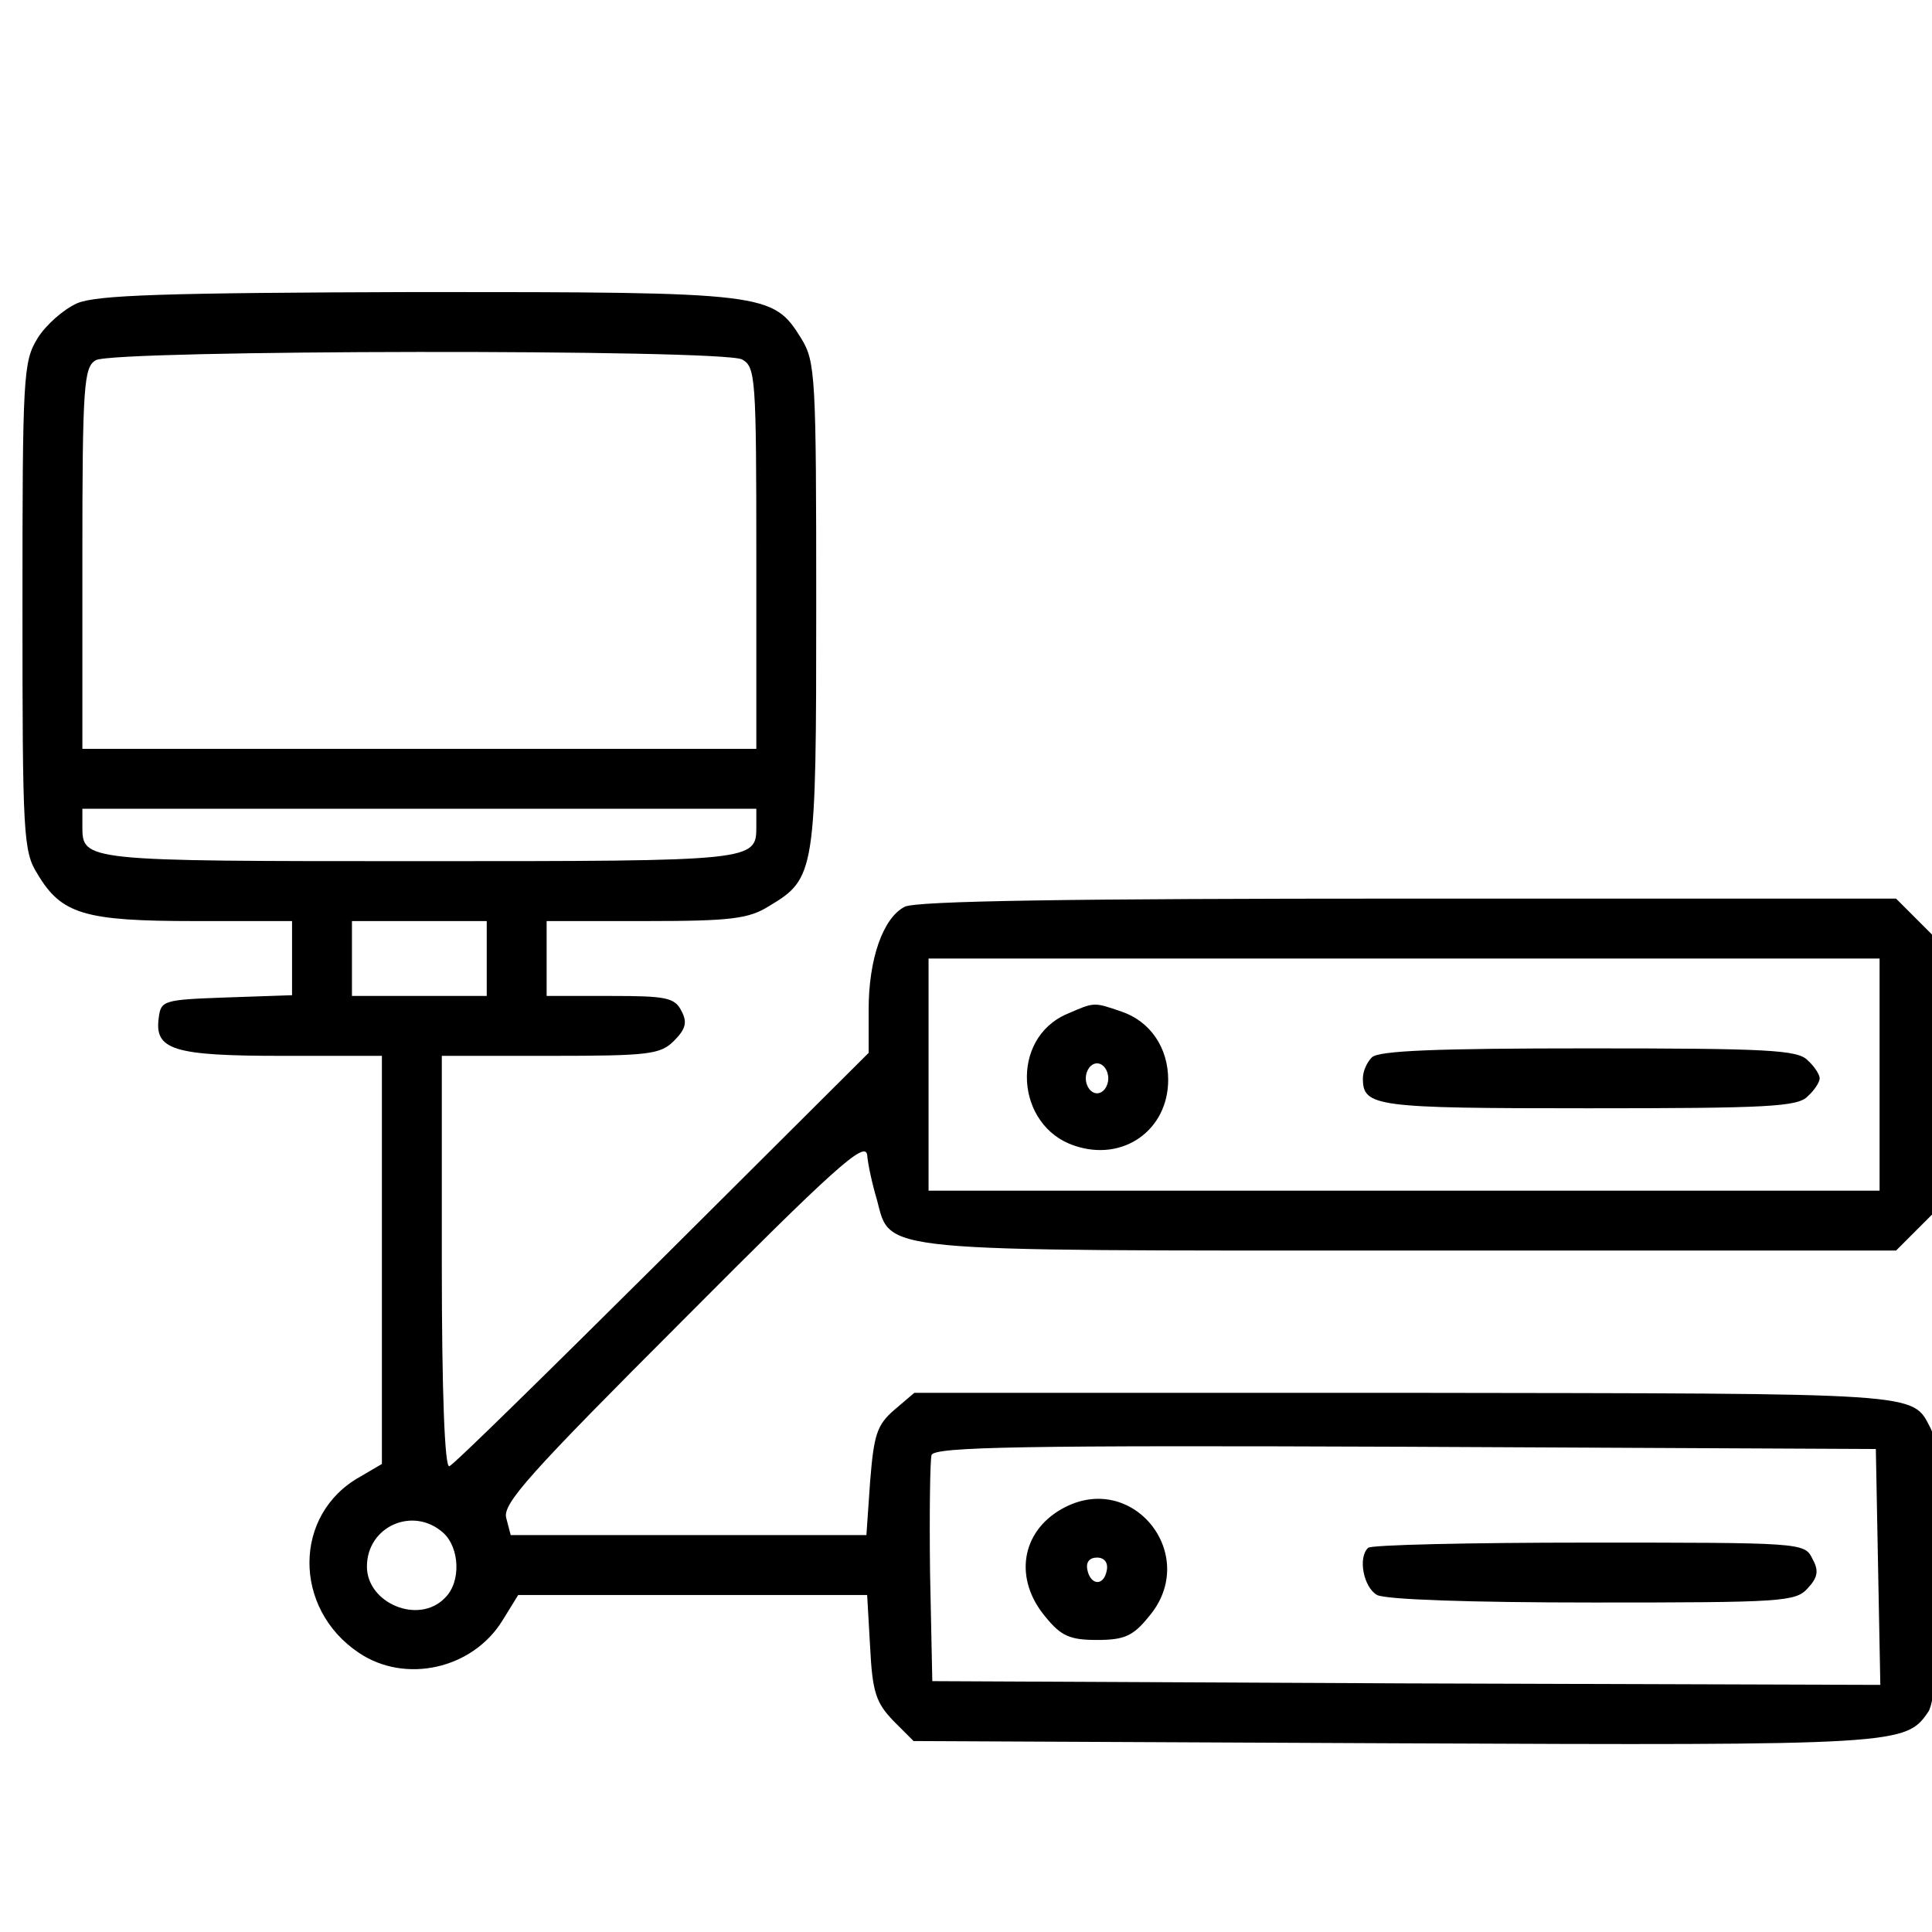 <svg version="1.0" xmlns="http://www.w3.org/2000/svg"
 width="200pt" height="200pt" viewBox="0 0 258 224"
 preserveAspectRatio="xMidYMid meet">

<g transform="translate(0,224) scale(0.1,-0.1)"
fill="#000000" stroke="none">
<path d="M103 2005 c-18 -8 -42 -29 -53 -47 -19 -31 -20 -50 -20 -358 0 -305
1 -327 20 -357 32 -54 63 -63 210 -63 l130 0 0 -50 0 -49 -87 -3 c-85 -3 -88
-4 -91 -27 -6 -43 19 -51 165 -51 l133 0 0 -272 0 -273 -29 -17 c-90 -50 -90
-176 -2 -235 62 -42 152 -22 192 43 l21 34 233 0 233 0 4 -70 c3 -60 8 -74 31
-98 l27 -27 643 -3 c674 -3 682 -2 712 42 19 26 22 345 3 379 -25 48 -6 46
-700 47 l-657 0 -27 -23 c-23 -20 -27 -33 -32 -95 l-5 -72 -237 0 -238 0 -6
23 c-5 19 31 59 237 265 200 201 242 239 245 220 1 -13 7 -40 13 -60 19 -71
-8 -68 714 -68 l647 0 29 29 29 29 0 177 0 177 -29 29 -29 29 -652 0 c-447 0
-658 -3 -672 -11 -29 -15 -48 -70 -48 -137 l0 -58 -275 -274 c-152 -151 -280
-277 -285 -278 -6 -2 -10 96 -10 272 l0 276 145 0 c132 0 147 2 165 20 16 16
18 25 10 40 -9 18 -21 20 -95 20 l-85 0 0 50 0 50 133 0 c113 0 137 3 164 20
62 37 63 45 63 402 0 306 -1 325 -20 356 -38 61 -45 62 -512 62 -341 -1 -429
-4 -455 -15z m888 -75 c18 -10 19 -24 19 -265 l0 -255 -450 0 -450 0 0 255 c0
231 2 255 18 264 24 14 836 15 863 1z m19 -623 c0 -47 1 -47 -450 -47 -451 0
-450 0 -450 47 l0 23 450 0 450 0 0 -23z m-360 -177 l0 -50 -90 0 -90 0 0 50
0 50 90 0 90 0 0 -50z m1860 -155 l0 -155 -635 0 -635 0 0 155 0 155 635 0
635 0 0 -155z m-2 -658 l3 -157 -633 2 -633 3 -3 145 c-1 79 0 150 2 157 4 11
125 13 633 11 l628 -3 3 -158z m-1916 46 c22 -20 24 -66 2 -87 -35 -36 -104
-7 -104 42 0 54 62 81 102 45z"/>
<path d="M1425 1056 c-77 -33 -69 -150 10 -176 65 -22 125 21 125 88 0 43 -24
78 -62 91 -38 13 -36 13 -73 -3z m55 -86 c0 -11 -7 -20 -15 -20 -8 0 -15 9
-15 20 0 11 7 20 15 20 8 0 15 -9 15 -20z"/>
<path d="M1832 998 c-7 -7 -12 -19 -12 -28 0 -38 16 -40 301 -40 239 0 280 2
293 16 9 8 16 19 16 24 0 5 -7 16 -16 24 -13 14 -54 16 -293 16 -202 0 -280
-3 -289 -12z"/>
<path d="M1418 395 c-55 -31 -64 -94 -22 -144 21 -26 33 -31 69 -31 36 0 48 5
69 31 70 82 -22 197 -116 144z m60 -82 c-4 -22 -22 -20 -26 1 -2 10 3 16 13
16 10 0 15 -7 13 -17z"/>
<path d="M1827 343 c-14 -13 -6 -53 12 -63 12 -6 122 -10 289 -10 252 0 270 1
286 19 14 15 15 24 6 40 -10 21 -17 21 -299 21 -158 0 -291 -3 -294 -7z"/>
</g>
</svg>